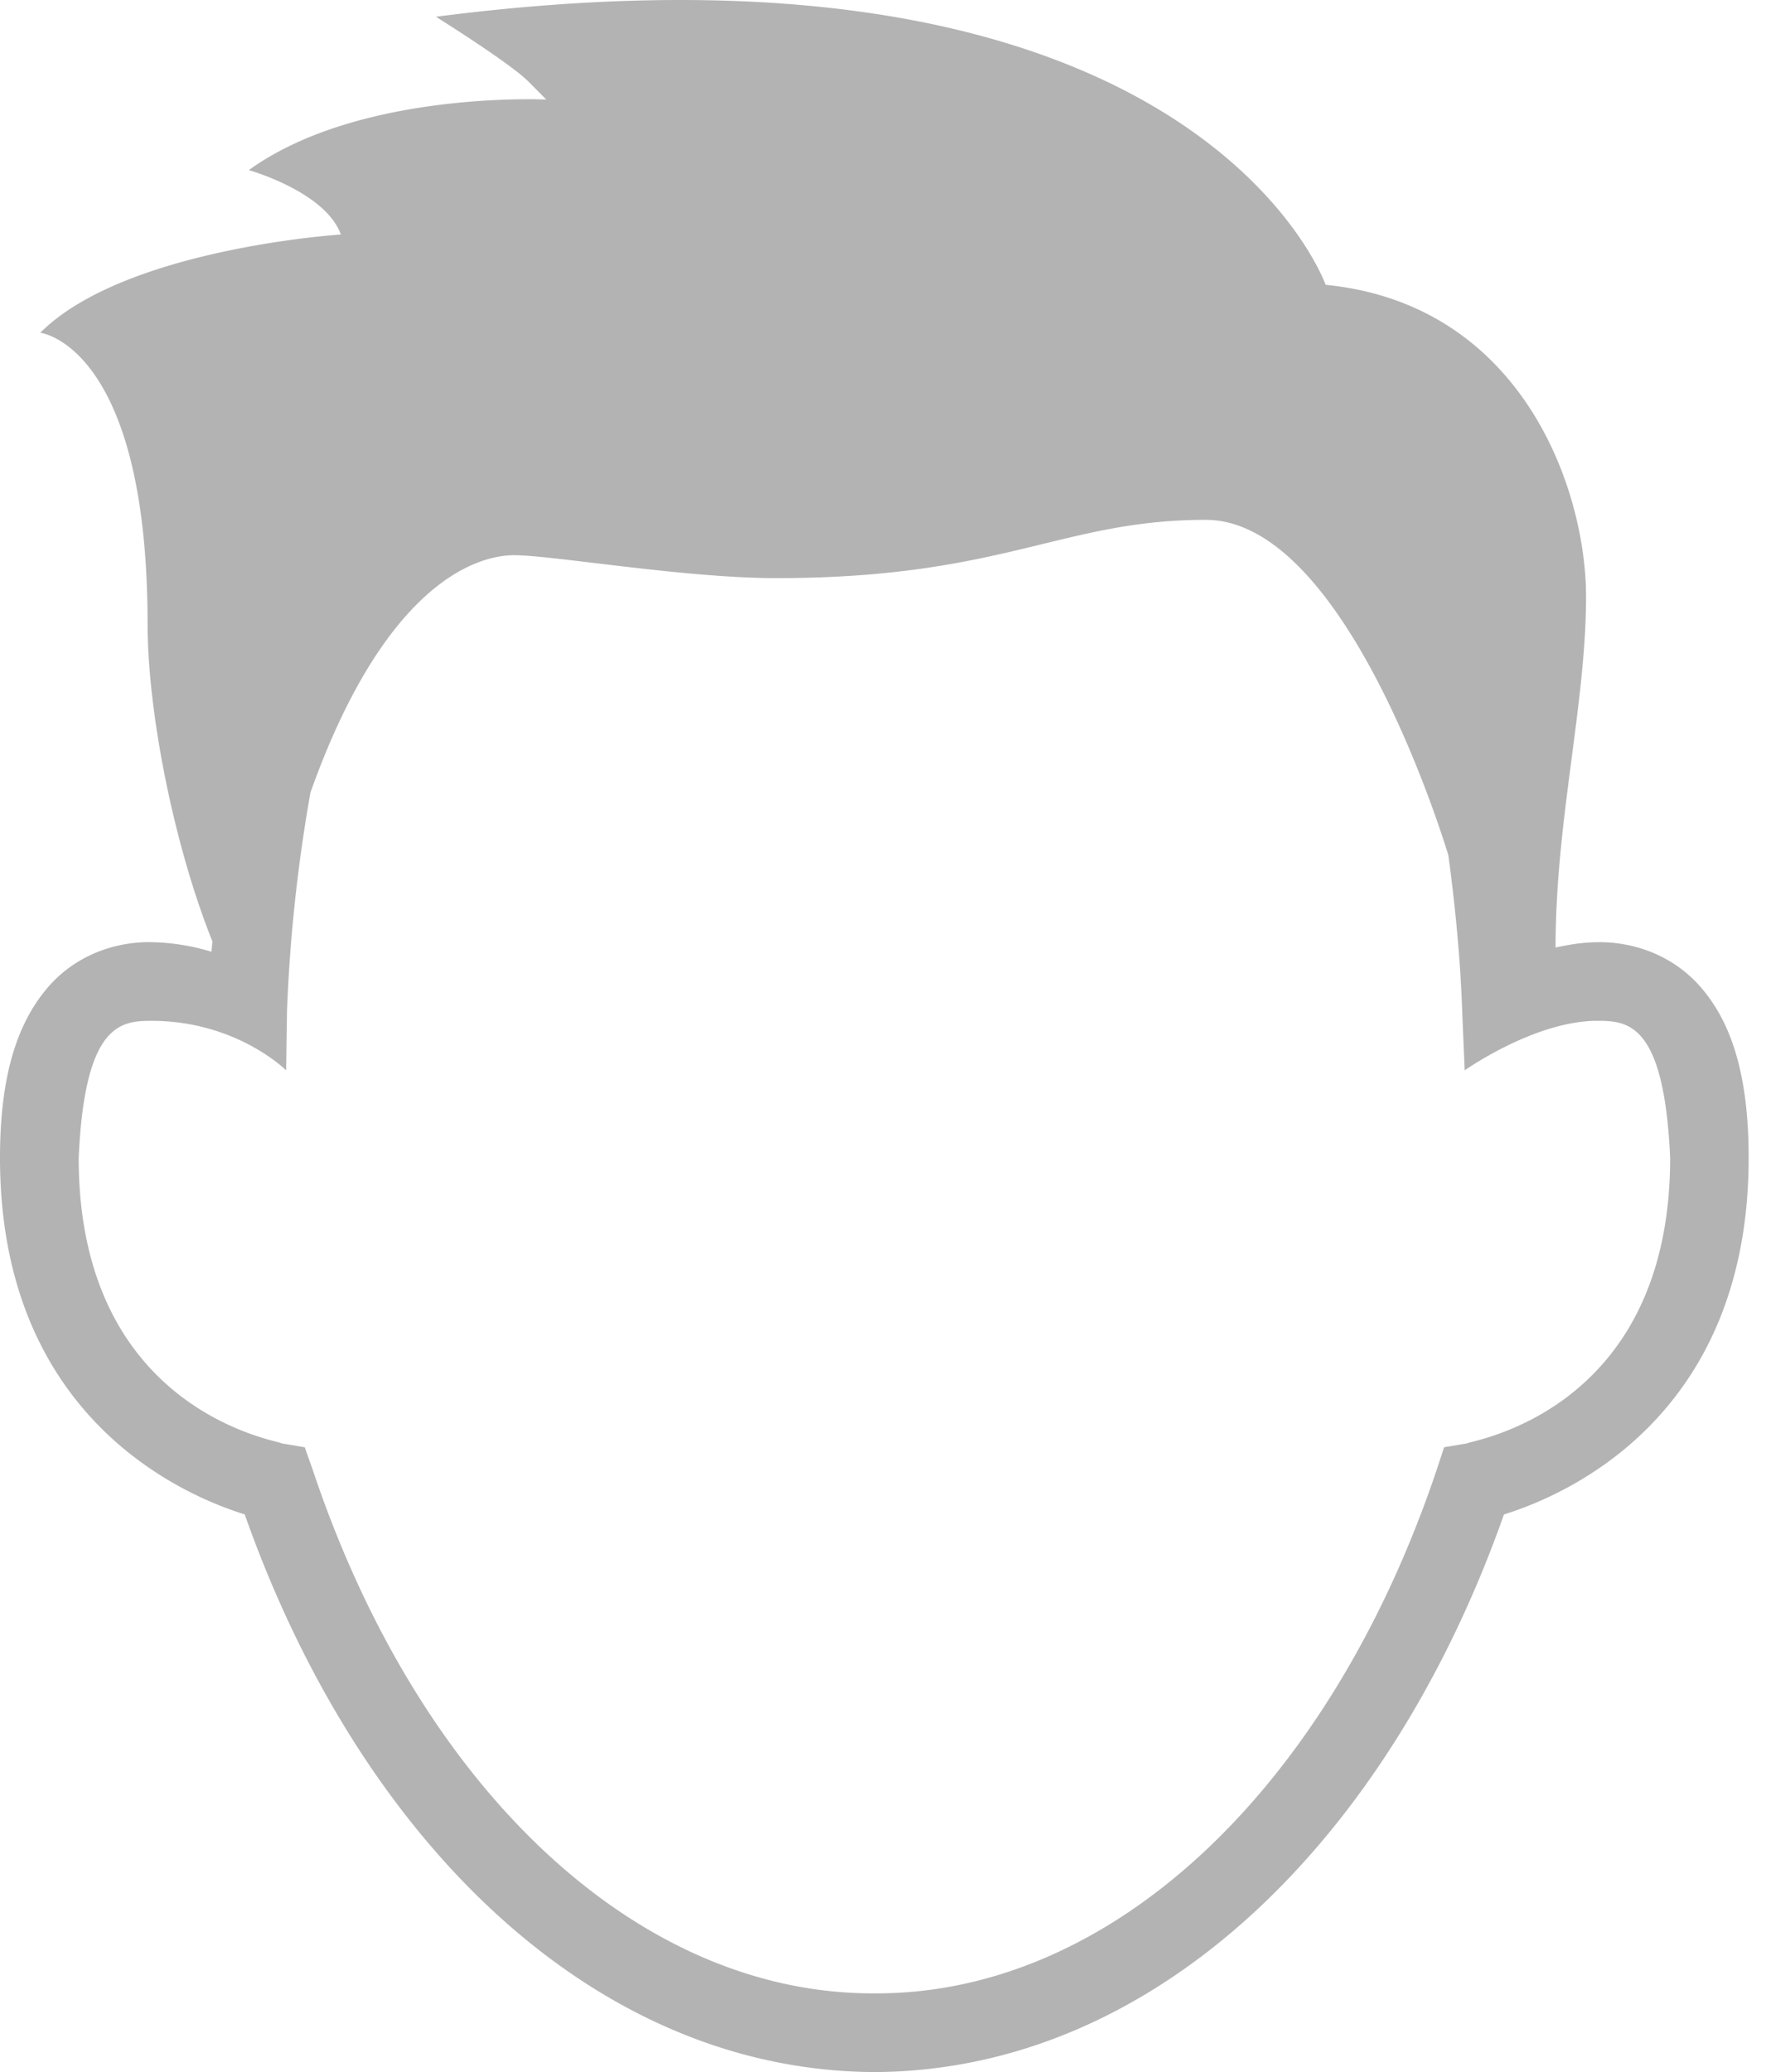 <svg xmlns="http://www.w3.org/2000/svg" width="81" height="95" viewBox="0 0 81 95">
    <path class="icon-profile-no-img" fill-opacity=".3" fill-rule="evenodd" d="M78.18 45.468c-1.354-1.704-3.314-2.3-4.914-2.269-.69.005-1.32.112-1.92.243l.002-.009c0-5.808 1.398-11.152 1.398-16.083 0-4.919-2.927-13.398-11.944-14.292 0 0-5.919-16.795-40.807-12.29 0 0 3.376 2.111 4.22 2.95l.843.847S16.476 4.141 11.412 7.8c0 0 3.519.988 4.221 2.952 0 0-9.917.635-13.787 4.504 0 0 4.923.56 4.923 13.363 0 3.888 1.147 9.971 2.974 14.546-.013.163-.035.317-.044.471a10.003 10.003 0 0 0-2.758-.439c-1.601-.032-3.562.565-4.91 2.27C.678 47.161 0 49.588 0 53.086c0 11.767 8.22 15.412 11.224 16.346C16.48 84.325 27.194 94.94 40.113 95c12.897-.06 23.613-10.675 28.868-25.566 3.007-.934 11.223-4.579 11.223-16.347.003-3.496-.674-5.95-2.024-7.618zM67.295 66.176l-1.059.178-.336 1.021c-4.894 14.56-14.856 24.063-25.784 24.017-10.928.047-20.912-9.457-25.777-24.017l-.362-1.02-1.059-.179c.022-.112-9.309-1.345-9.309-13.089.272-6.125 1.914-6.284 3.335-6.284 3.913 0 6.18 2.271 6.18 2.271l.04-2.729a73.105 73.105 0 0 1 1.076-10.013c3.403-9.55 7.591-10.877 9.344-10.877 1.757 0 7.805 1.051 12.024 1.051 10.41 0 13.085-2.672 19.695-2.672 6.282 0 10.703 13.986 11.128 15.378.313 2.316.547 4.691.635 7.133l.113 2.73s3.206-2.273 6.087-2.273c1.424 0 3.064.131 3.338 6.284-.001 11.745-9.309 12.977-9.309 13.09z" style="mix-blend-mode:multiply"/>
</svg>
